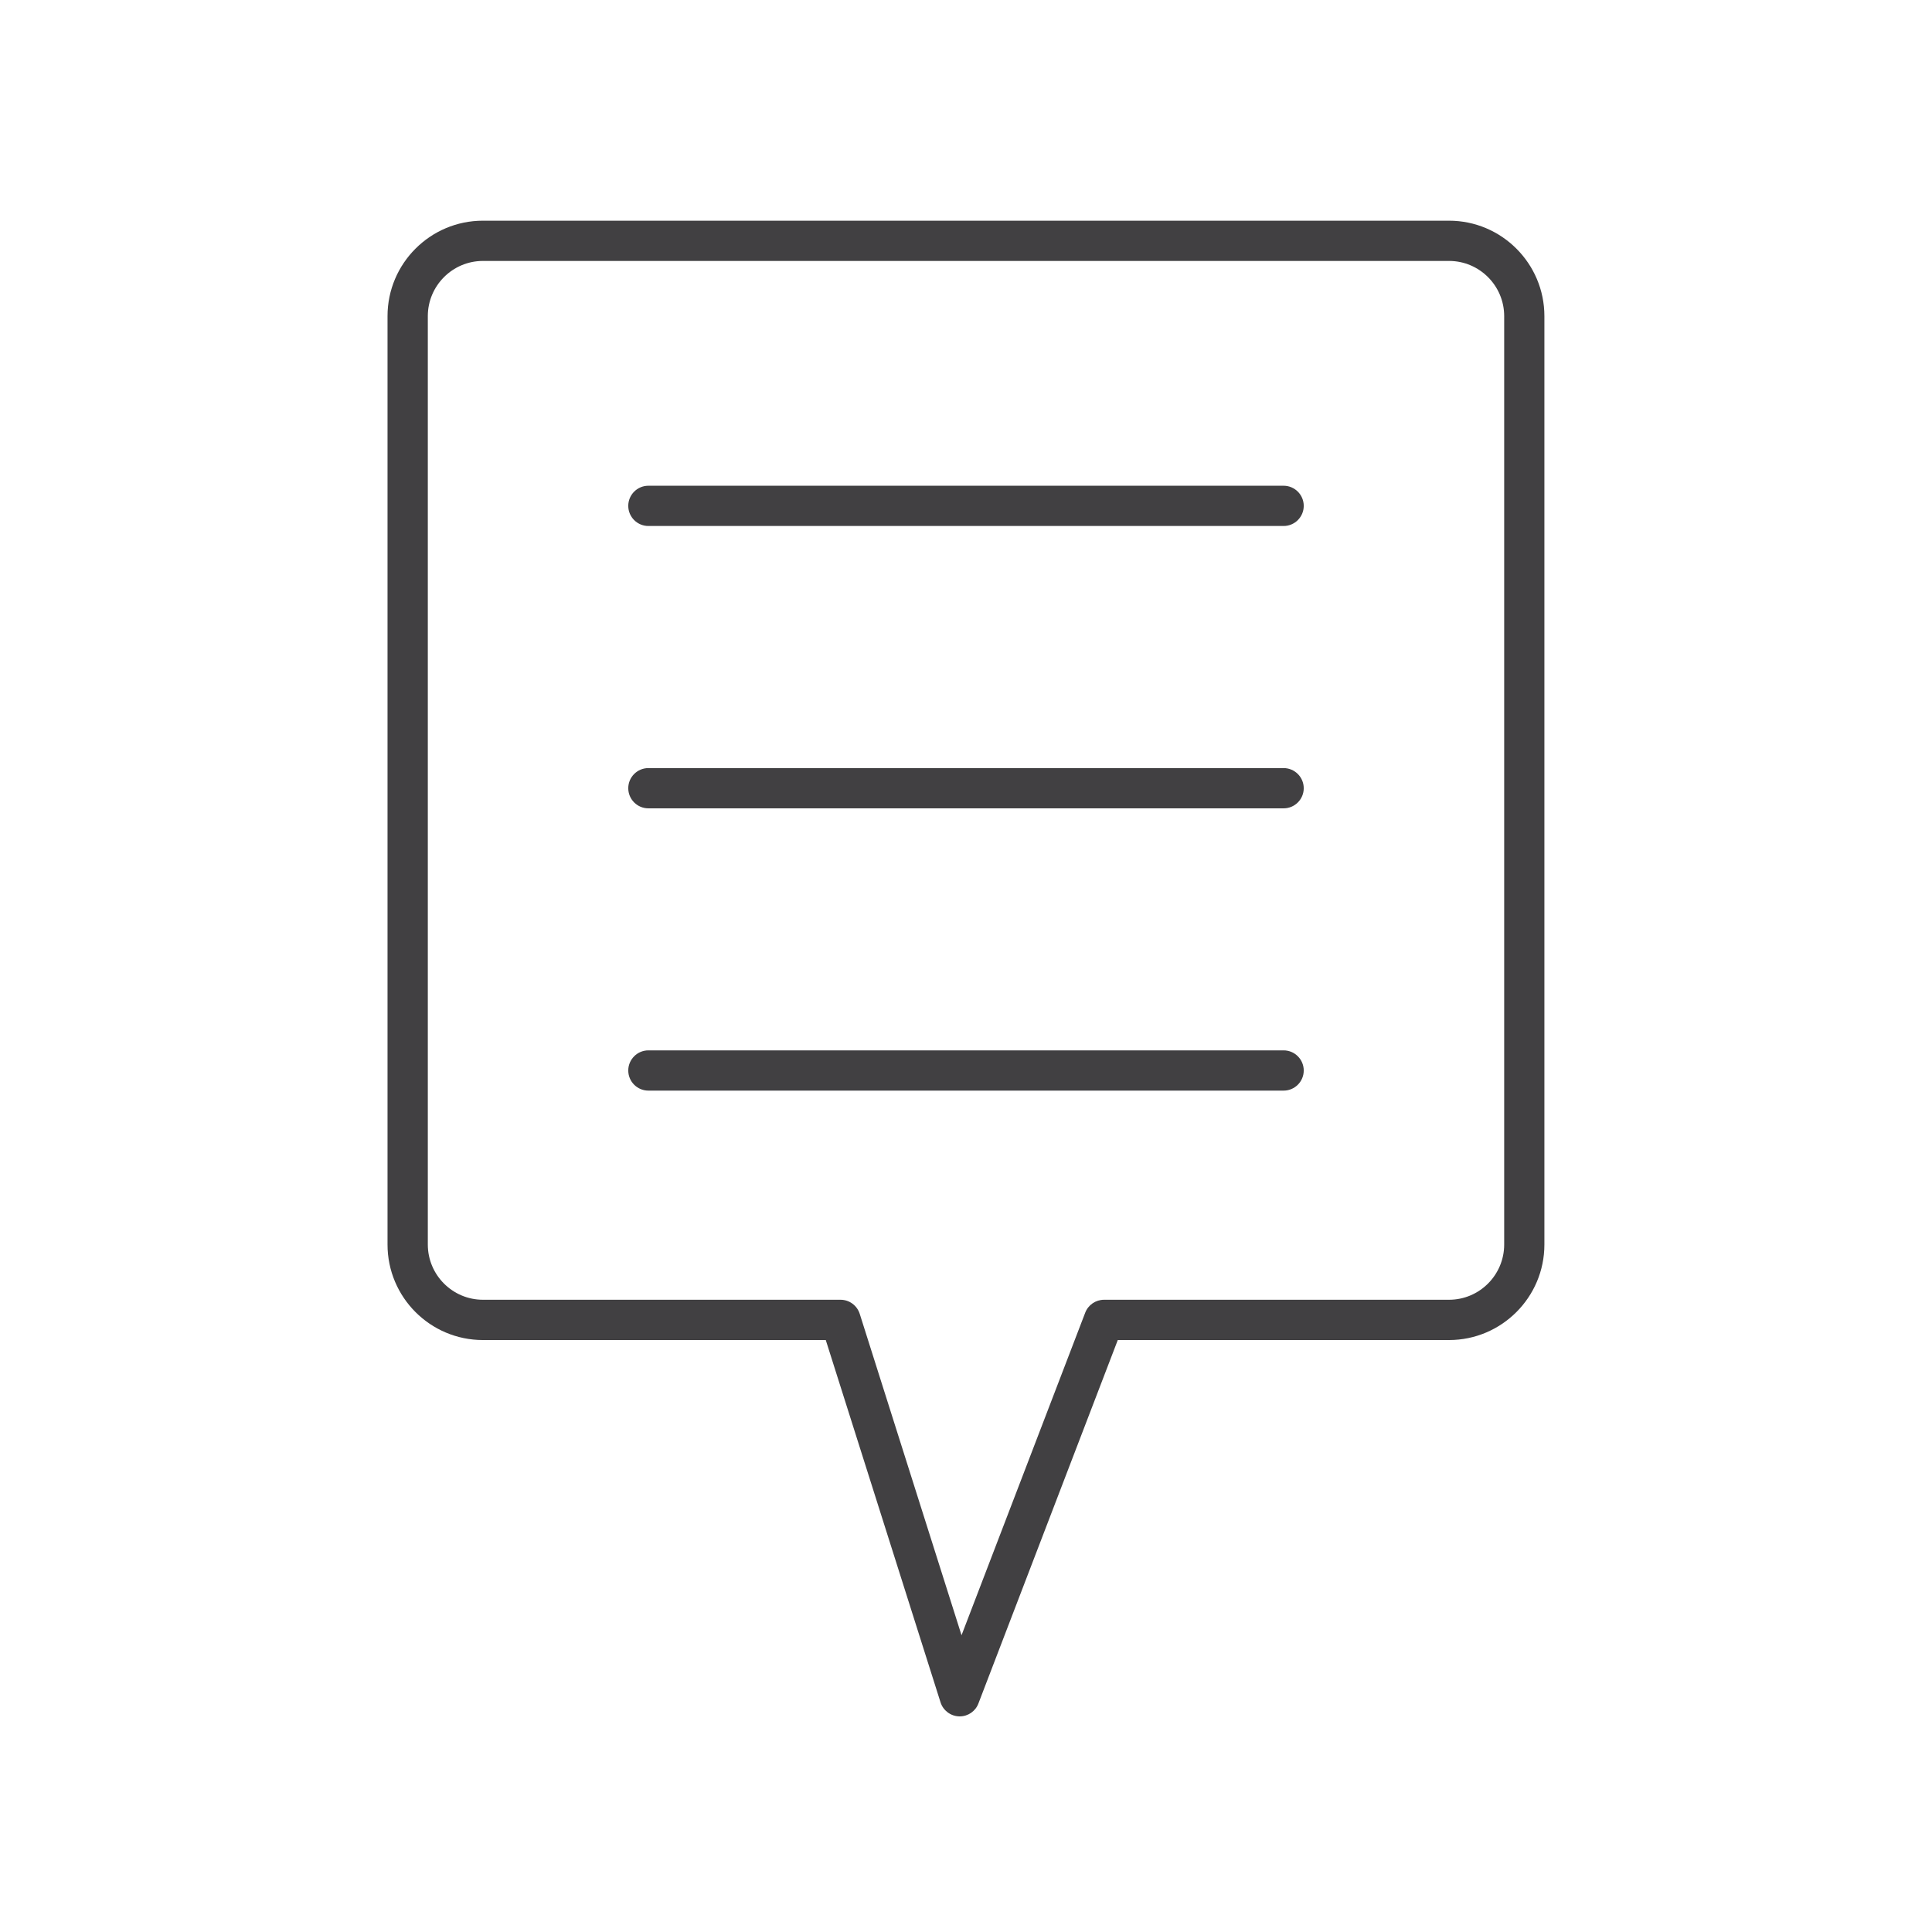 <?xml version="1.0" encoding="utf-8"?>
<!-- Generator: Adobe Illustrator 16.0.0, SVG Export Plug-In . SVG Version: 6.00 Build 0)  -->
<!DOCTYPE svg PUBLIC "-//W3C//DTD SVG 1.1//EN" "http://www.w3.org/Graphics/SVG/1.1/DTD/svg11.dtd">
<svg version="1.1" id="Layer_1" xmlns="http://www.w3.org/2000/svg" xmlns:xlink="http://www.w3.org/1999/xlink" x="0px" y="0px"
	 width="48px" height="48px" viewBox="0 0 48 48" enable-background="new 0 0 48 48" xml:space="preserve">
<g>
	<path fill="#414042" d="M36,5.483H11.998c-1.307,0-2.37,1.063-2.37,2.371v23.067c0,1.31,1.063,2.372,2.37,2.372h8.518l2.851,9
		c0.064,0.203,0.25,0.343,0.462,0.35c0.005,0,0.01,0,0.015,0c0.206,0,0.392-0.127,0.465-0.322l3.462-9.028H36
		c1.307,0,2.37-1.063,2.37-2.372V7.854C38.37,6.546,37.307,5.483,36,5.483z M37.371,30.92c0,0.757-0.615,1.372-1.37,1.372H27.43
		c-0.207,0-0.394,0.128-0.468,0.321l-3.073,8.014l-2.529-7.984c-0.066-0.209-0.259-0.351-0.477-0.351h-8.884
		c-0.755,0-1.37-0.615-1.37-1.372V7.854c0-0.756,0.615-1.371,1.37-1.371h24.002c0.755,0,1.37,0.615,1.37,1.371V30.92z"/>
	<path fill="#414042" d="M31.891,12.068H16.109c-0.276,0-0.5,0.224-0.5,0.5s0.224,0.5,0.5,0.5h15.782c0.276,0,0.5-0.224,0.5-0.5
		S32.166,12.068,31.891,12.068z"/>
	<path fill="#414042" d="M31.891,19.083H16.109c-0.276,0-0.5,0.224-0.5,0.5s0.224,0.5,0.5,0.5h15.782c0.276,0,0.5-0.224,0.5-0.5
		S32.166,19.083,31.891,19.083z"/>
	<path fill="#414042" d="M31.891,26.096H16.109c-0.276,0-0.5,0.225-0.5,0.5c0,0.276,0.224,0.5,0.5,0.5h15.782
		c0.276,0,0.5-0.224,0.5-0.5C32.391,26.32,32.166,26.096,31.891,26.096z"/>
</g>
</svg>
